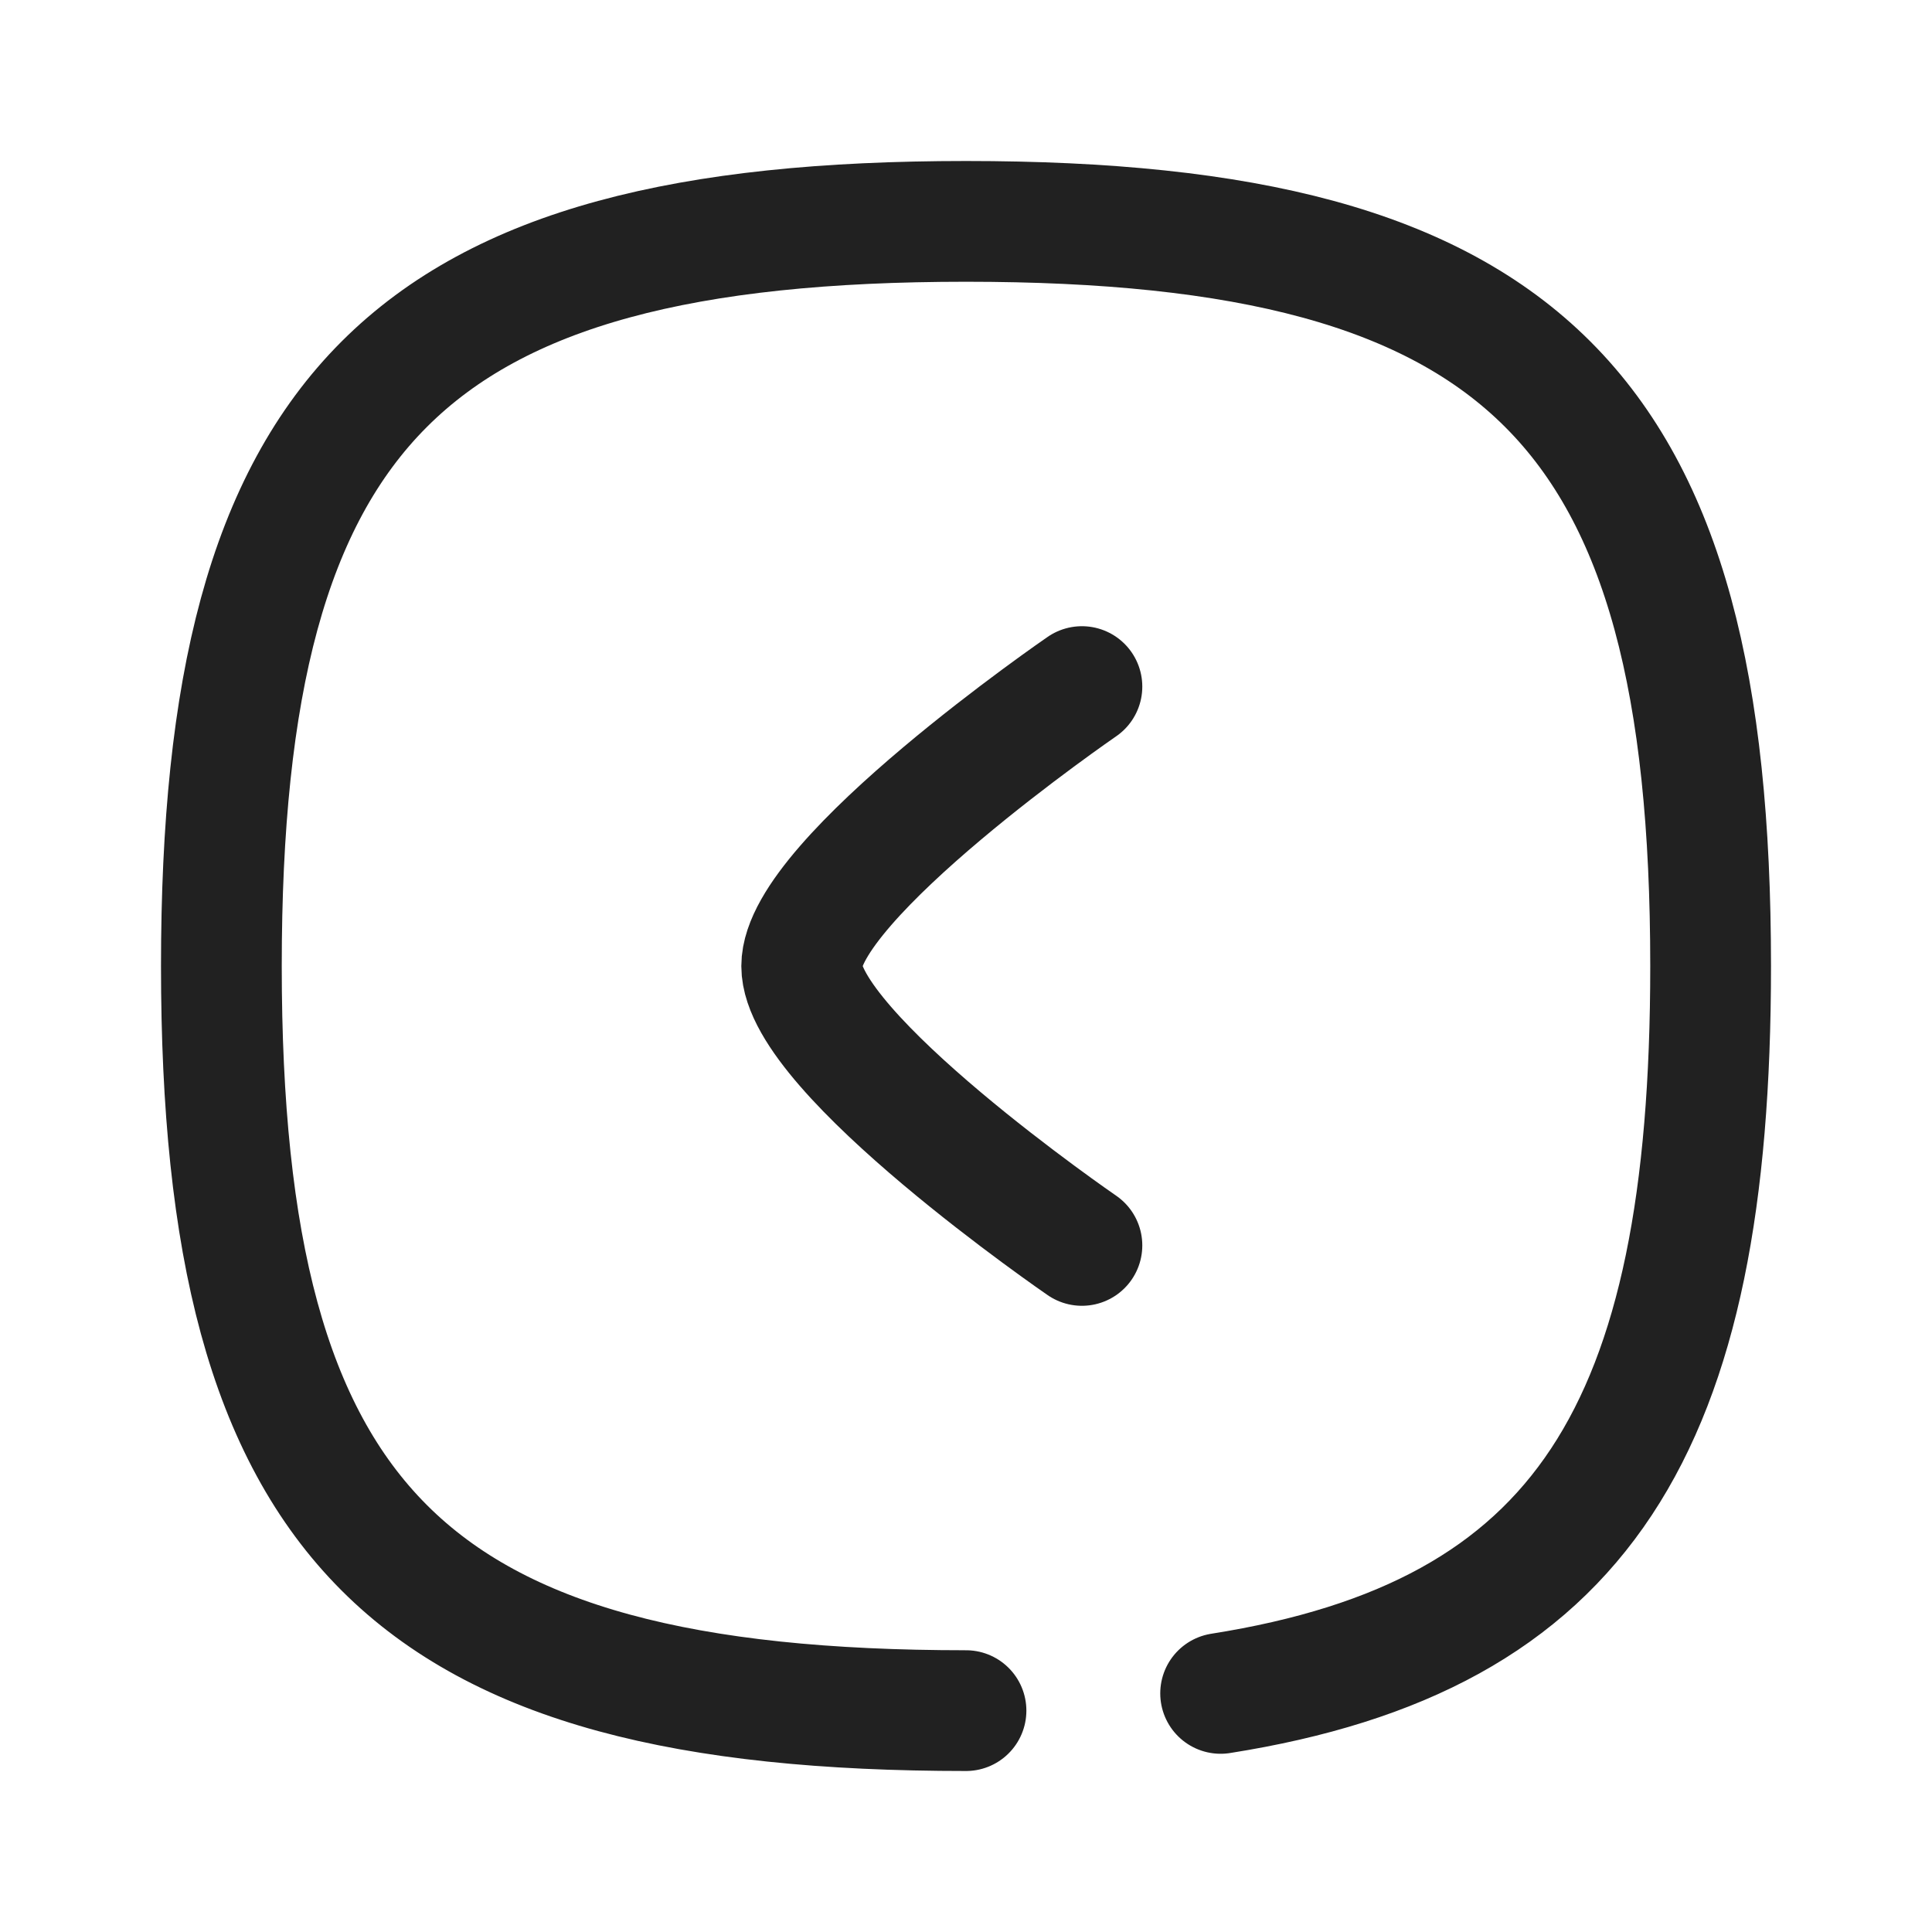 <svg width="24" height="24" viewBox="0 0 24 24" fill="none" xmlns="http://www.w3.org/2000/svg">
<path d="M15.163 21.036C19.661 20.325 21.25 17.752 21.25 12C21.25 5.063 18.939 2.75 12 2.75C5.06 2.75 2.75 5.063 2.75 12C2.75 18.937 5.06 21.25 12 21.25" stroke="#212121" stroke-width="1.5" stroke-linecap="round" stroke-linejoin="round"/>
<path d="M13.44 8.529C13.44 8.529 9.959 10.921 9.959 12.001C9.959 13.081 13.44 15.471 13.44 15.471" stroke="#212121" stroke-width="1.5" stroke-linecap="round" stroke-linejoin="round"/>
</svg>
